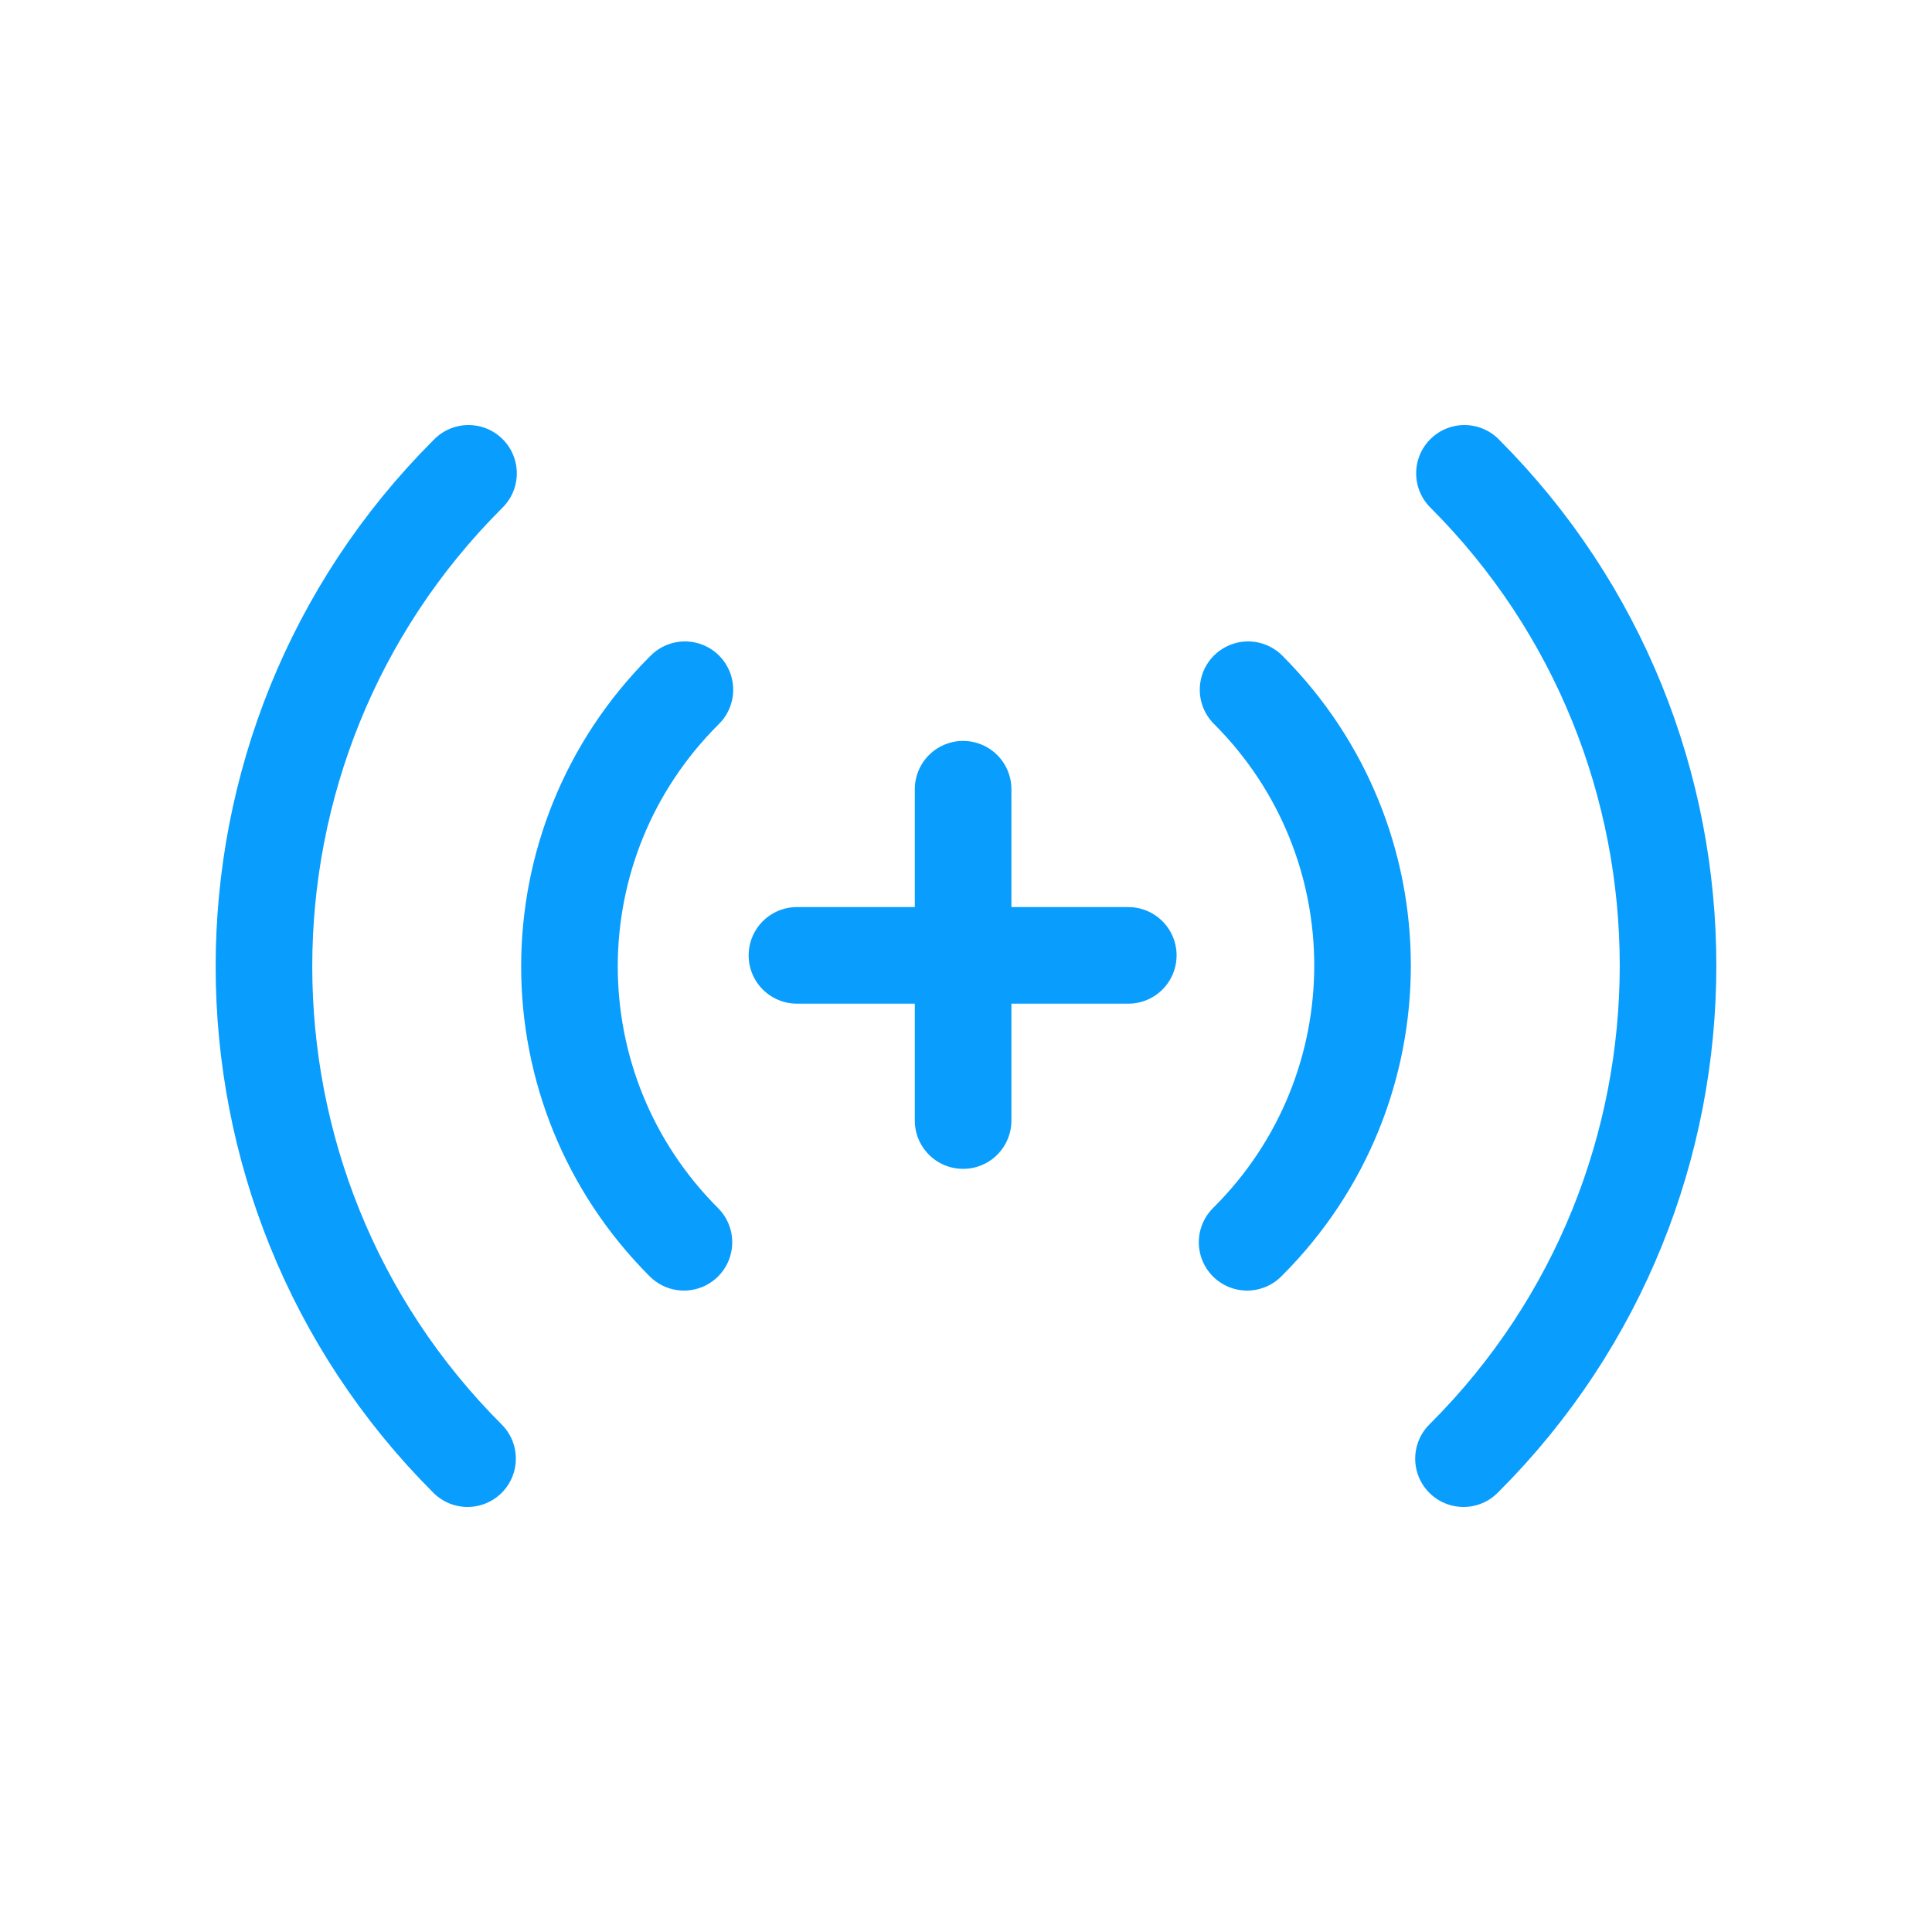 <?xml version="1.0" encoding="utf-8"?>
<!-- Generator: Adobe Illustrator 25.2.1, SVG Export Plug-In . SVG Version: 6.00 Build 0)  -->
<svg version="1.1" id="Layer_1" xmlns="http://www.w3.org/2000/svg" xmlns:xlink="http://www.w3.org/1999/xlink" x="0px" y="0px"
	 viewBox="0 0 200 200" style="enable-background:new 0 0 200 200;" xml:space="preserve">
<style type="text/css">
	.st0{fill:none;stroke:#099DFD;stroke-width:10;stroke-linecap:round;stroke-miterlimit:10;}
</style>
<path class="st0" d="M70.9,71.4c0,0-0.1,0.1-0.1,0.1c-15.8,15.8-15.8,41.3,0,57.1c0,0,0,0,0,0"/>
<path class="st0" d="M48.5,49l-0.1,0.1c-28.1,28.1-28.1,73.8,0,101.9"/>
<path class="st0" d="M129.1,128.6c0,0,0.1-0.1,0.1-0.1c15.8-15.8,15.8-41.3,0-57.1c0,0,0,0,0,0"/>
<path class="st0" d="M151.5,151l0.1-0.1c28.1-28.1,28.1-73.8,0-101.9"/>
<g>
	<line class="st0" x1="82.5" y1="98.9" x2="116.8" y2="98.9"/>
	<line class="st0" x1="99.7" y1="81.7" x2="99.7" y2="116"/>
</g>
</svg>
